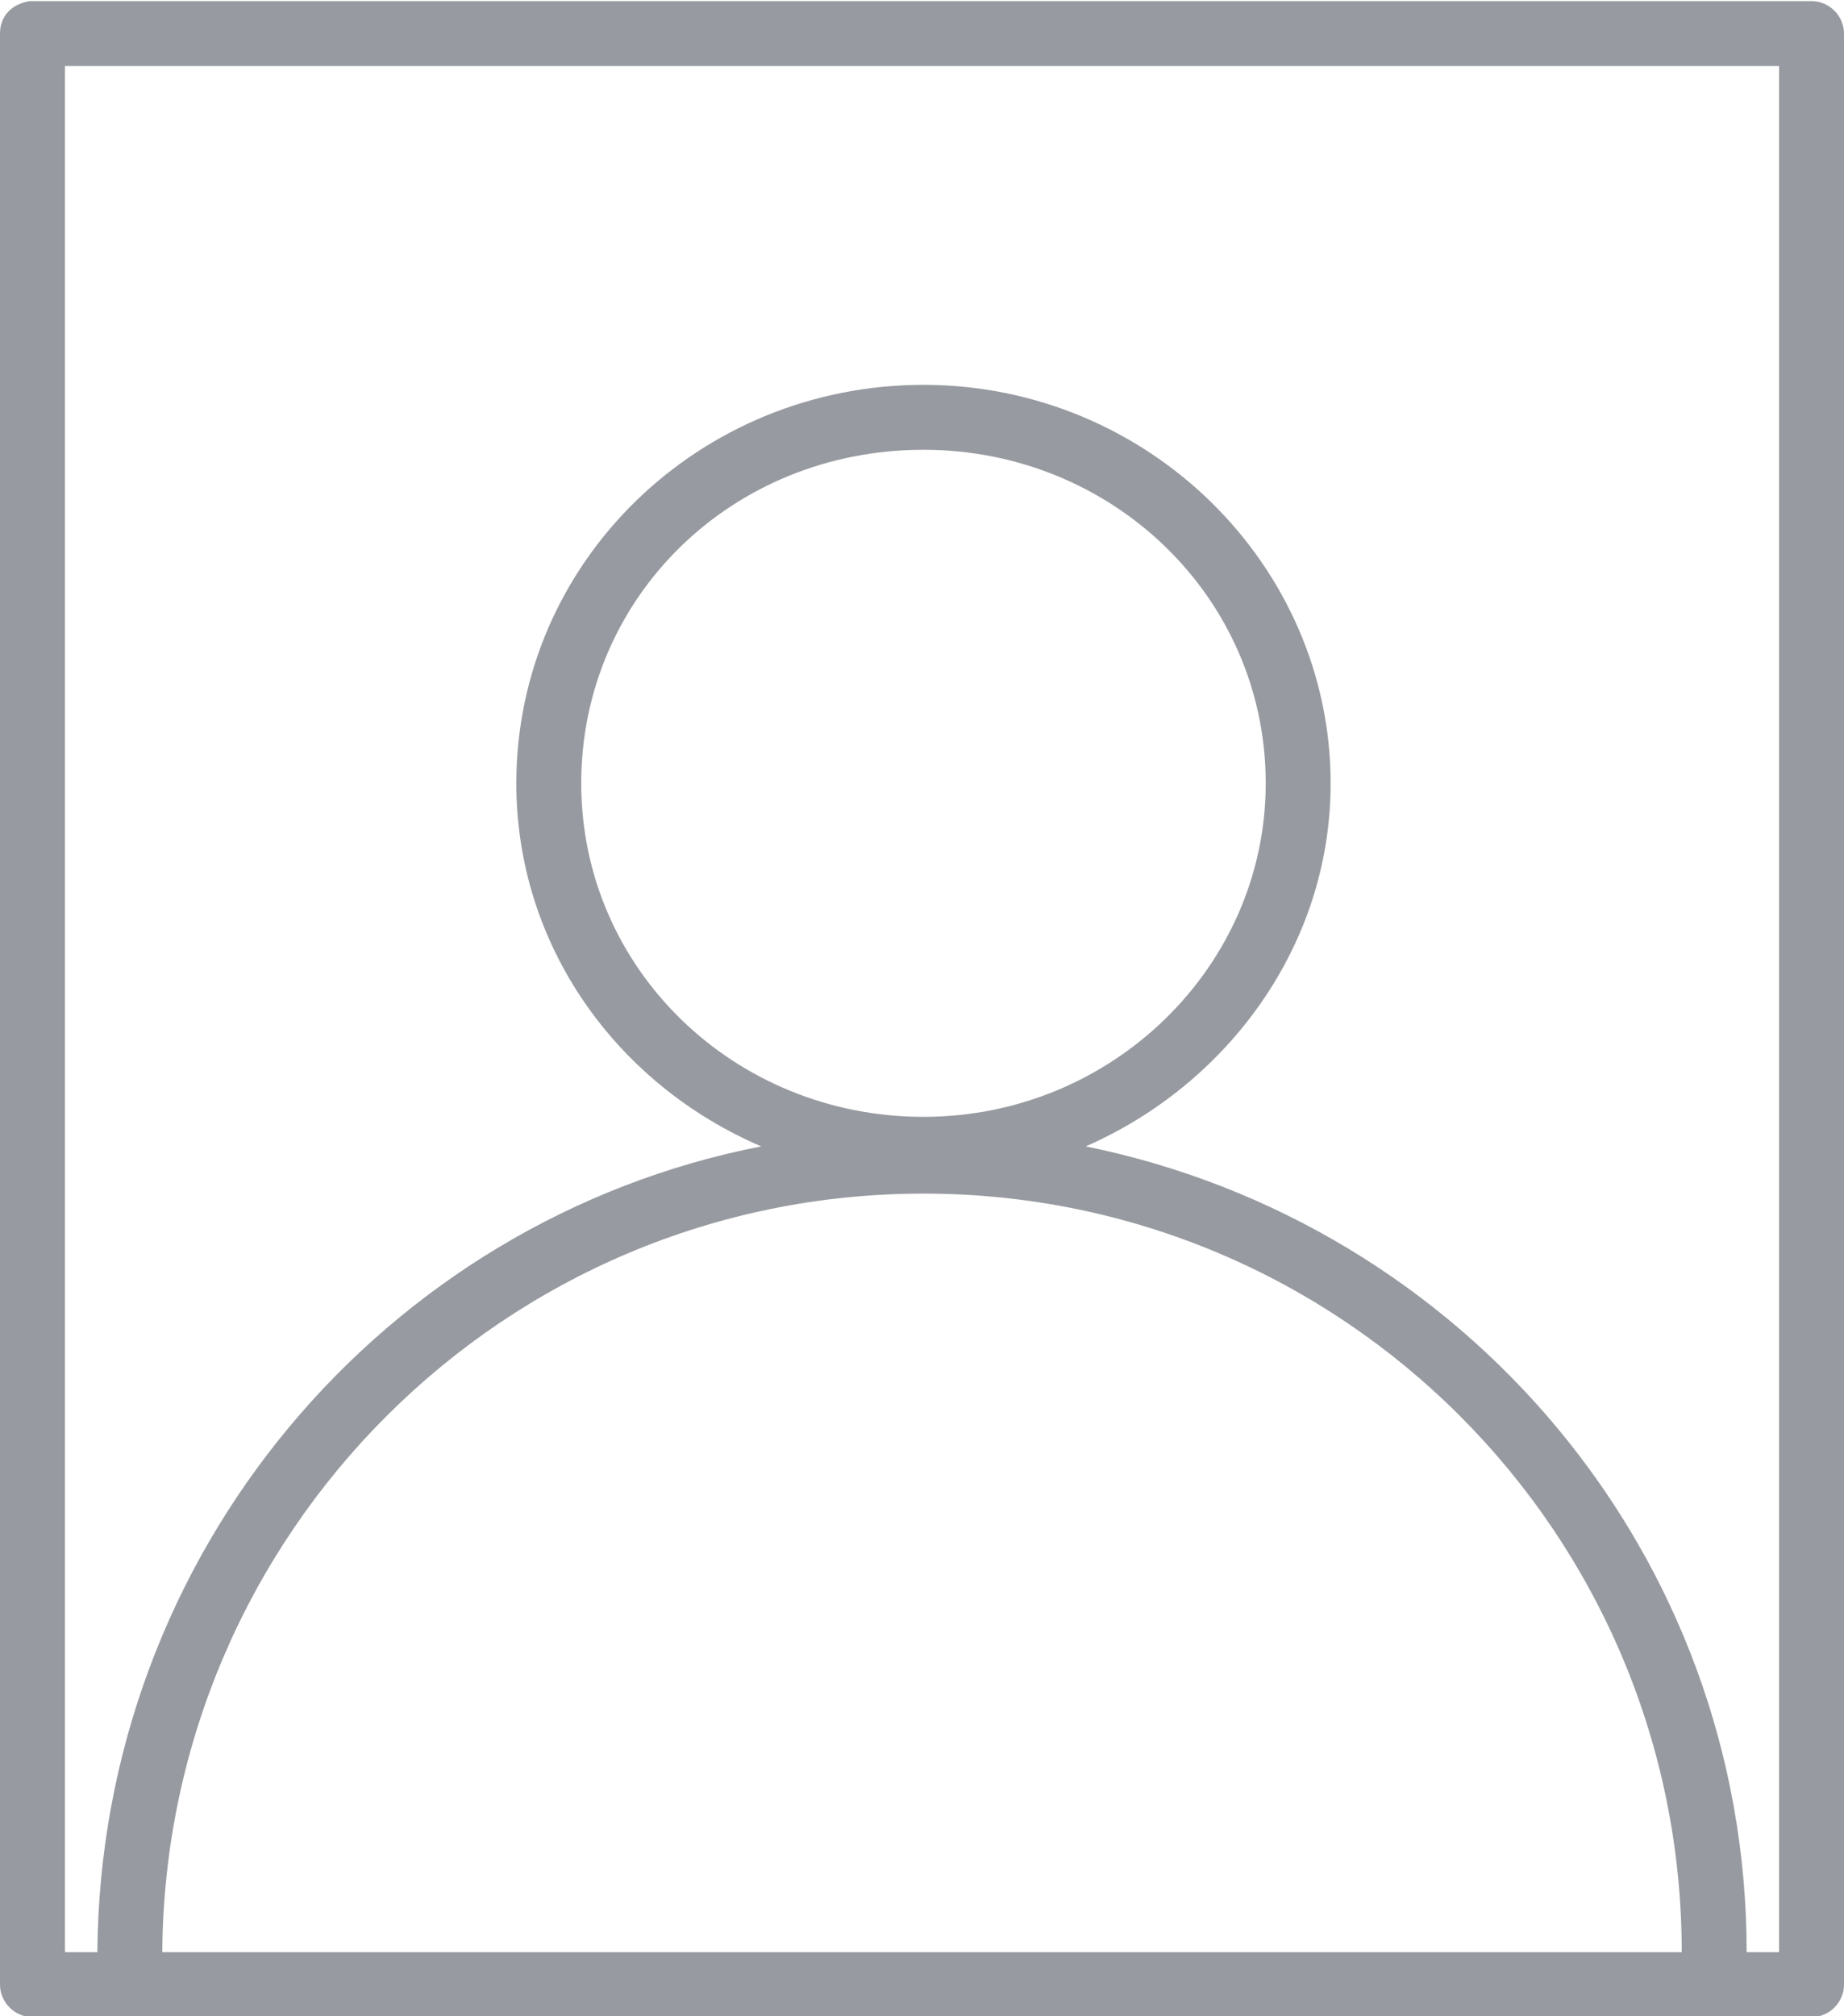 <?xml version="1.0" encoding="utf-8"?>
<!-- Generator: Adobe Illustrator 22.0.1, SVG Export Plug-In . SVG Version: 6.00 Build 0)  -->
<svg version="1.1"
	 id="Calque_1" xmlns:cc="http://creativecommons.org/ns#" xmlns:dc="http://purl.org/dc/elements/1.1/" xmlns:inkscape="http://www.inkscape.org/namespaces/inkscape" xmlns:rdf="http://www.w3.org/1999/02/22-rdf-syntax-ns#" xmlns:sodipodi="http://sodipodi.sourceforge.net/DTD/sodipodi-0.dtd" xmlns:svg="http://www.w3.org/2000/svg"
	 xmlns="http://www.w3.org/2000/svg" xmlns:xlink="http://www.w3.org/1999/xlink" x="0px" y="0px" viewBox="0 0 62.5 68.3"
	 style="enable-background:new 0 0 62.5 68.3;" xml:space="preserve">
<style type="text/css">
	.st0{opacity:0.5;}
	.st1{fill:#303641;}
</style>
<g transform="translate(0,-952.362)" class="st0">
	<path class="st1" d="M1,952.4c-0.6,0.1-1,0.5-1,1.1v66.1c0,0.6,0.5,1.1,1.1,1.1h60.3c0.6,0,1.1-0.5,1.1-1.1v-66.1
		c0-0.6-0.5-1.1-1.1-1.1L1,952.4C1.1,952.4,1,952.4,1,952.4L1,952.4z M2.2,954.6h58.1v63.9h-1.1c0-13.5-9.6-24.7-22.4-27.3
		c4.8-2.1,8.3-6.8,8.3-12.3c0-7.4-6.2-13.5-13.8-13.5c-7.6,0-13.8,6-13.8,13.5c0,5.5,3.4,10.2,8.3,12.3
		C13,993.7,3.4,1005,3.3,1018.5H2.2C2.2,1018.5,2.2,954.6,2.2,954.6z M31.3,967.6c6.4,0,11.6,5,11.6,11.3c0,6.2-5.2,11.3-11.6,11.3
		c-6.4,0-11.6-5-11.6-11.3C19.7,972.6,24.8,967.6,31.3,967.6z M31.3,992.8c14.2,0,25.7,11.5,25.7,25.7H5.5
		C5.6,1004.3,17.1,992.8,31.3,992.8z"/>
</g>
</svg>
